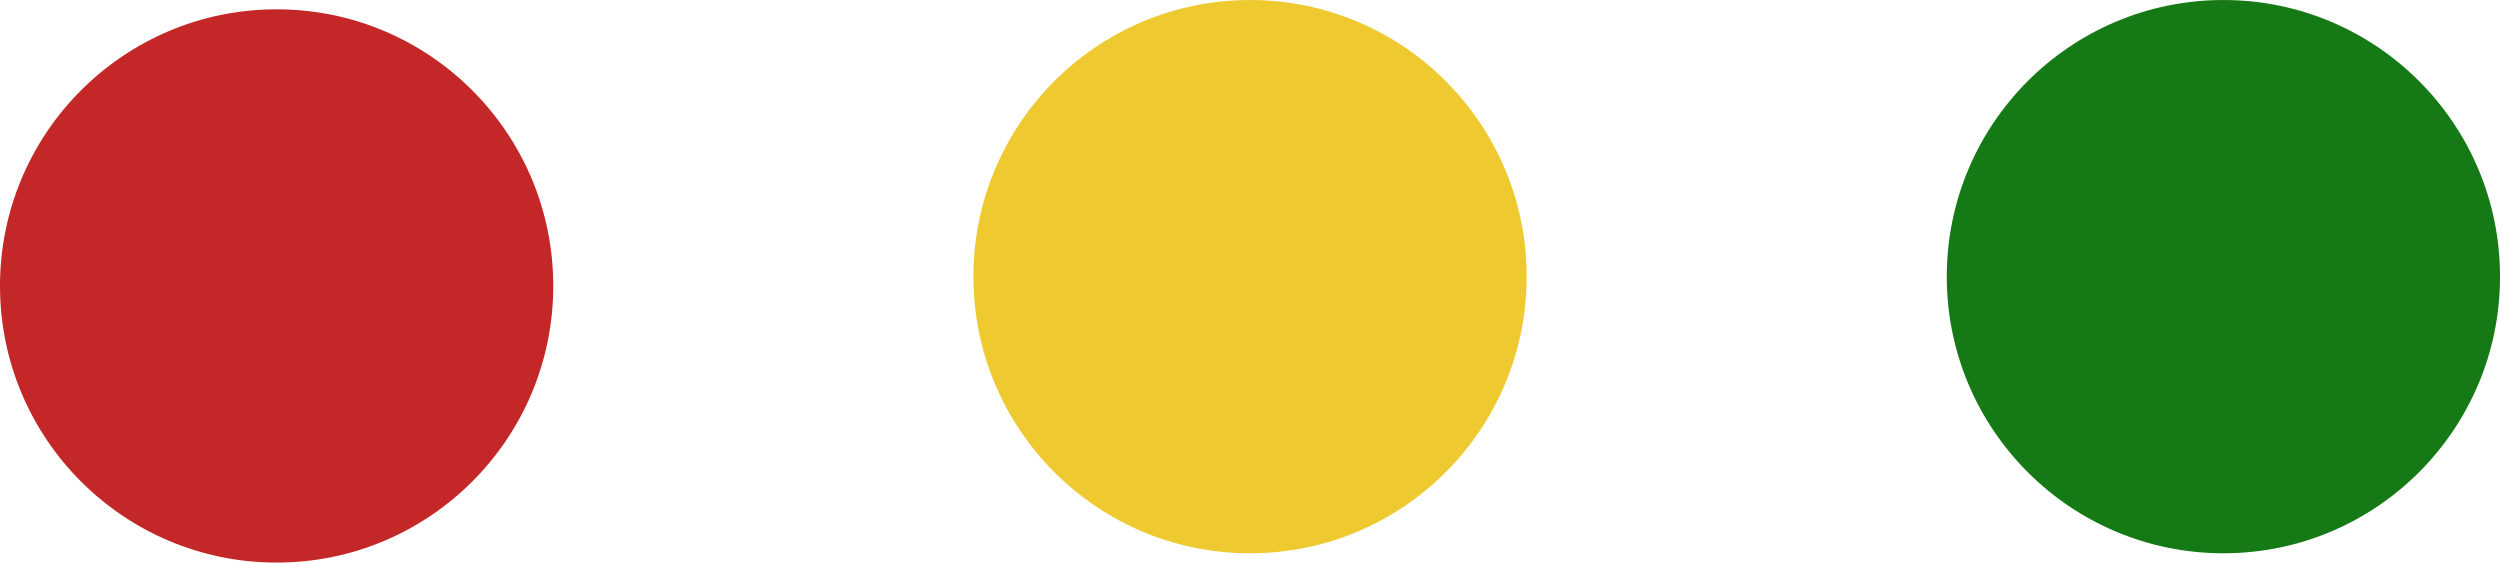 <?xml version="1.0" encoding="UTF-8" standalone="no"?>
<svg
   xmlns:dc="http://purl.org/dc/elements/1.1/"
   xmlns:cc="http://creativecommons.org/ns#"
   xmlns:rdf="http://www.w3.org/1999/02/22-rdf-syntax-ns#"
   xmlns:svg="http://www.w3.org/2000/svg"
   xmlns="http://www.w3.org/2000/svg"
   version="1.1"
   id="svg2"
   viewBox="0 0 67.78 15.253"
   height="4.305mm"
   width="19.129mm">
  <defs
     id="defs4" />
  <g
     transform="translate(-138.138,-161.56)"
     id="layer1">
    <circle
       r="7.5"
       cy="169.312"
       cx="145.638"
       id="path3848"
       style="fill:#c32727;fill-opacity:1;stroke:none" />
    <circle
       style="fill:#efc930;fill-opacity:1;stroke:none"
       id="circle3850"
       cx="172.029"
       cy="169.06"
       r="7.5" />
    <circle
       r="7.5"
       cy="169.06"
       cx="198.419"
       id="circle3852"
       style="fill:#157a15;fill-opacity:1;stroke:none" />
  </g>
</svg>
